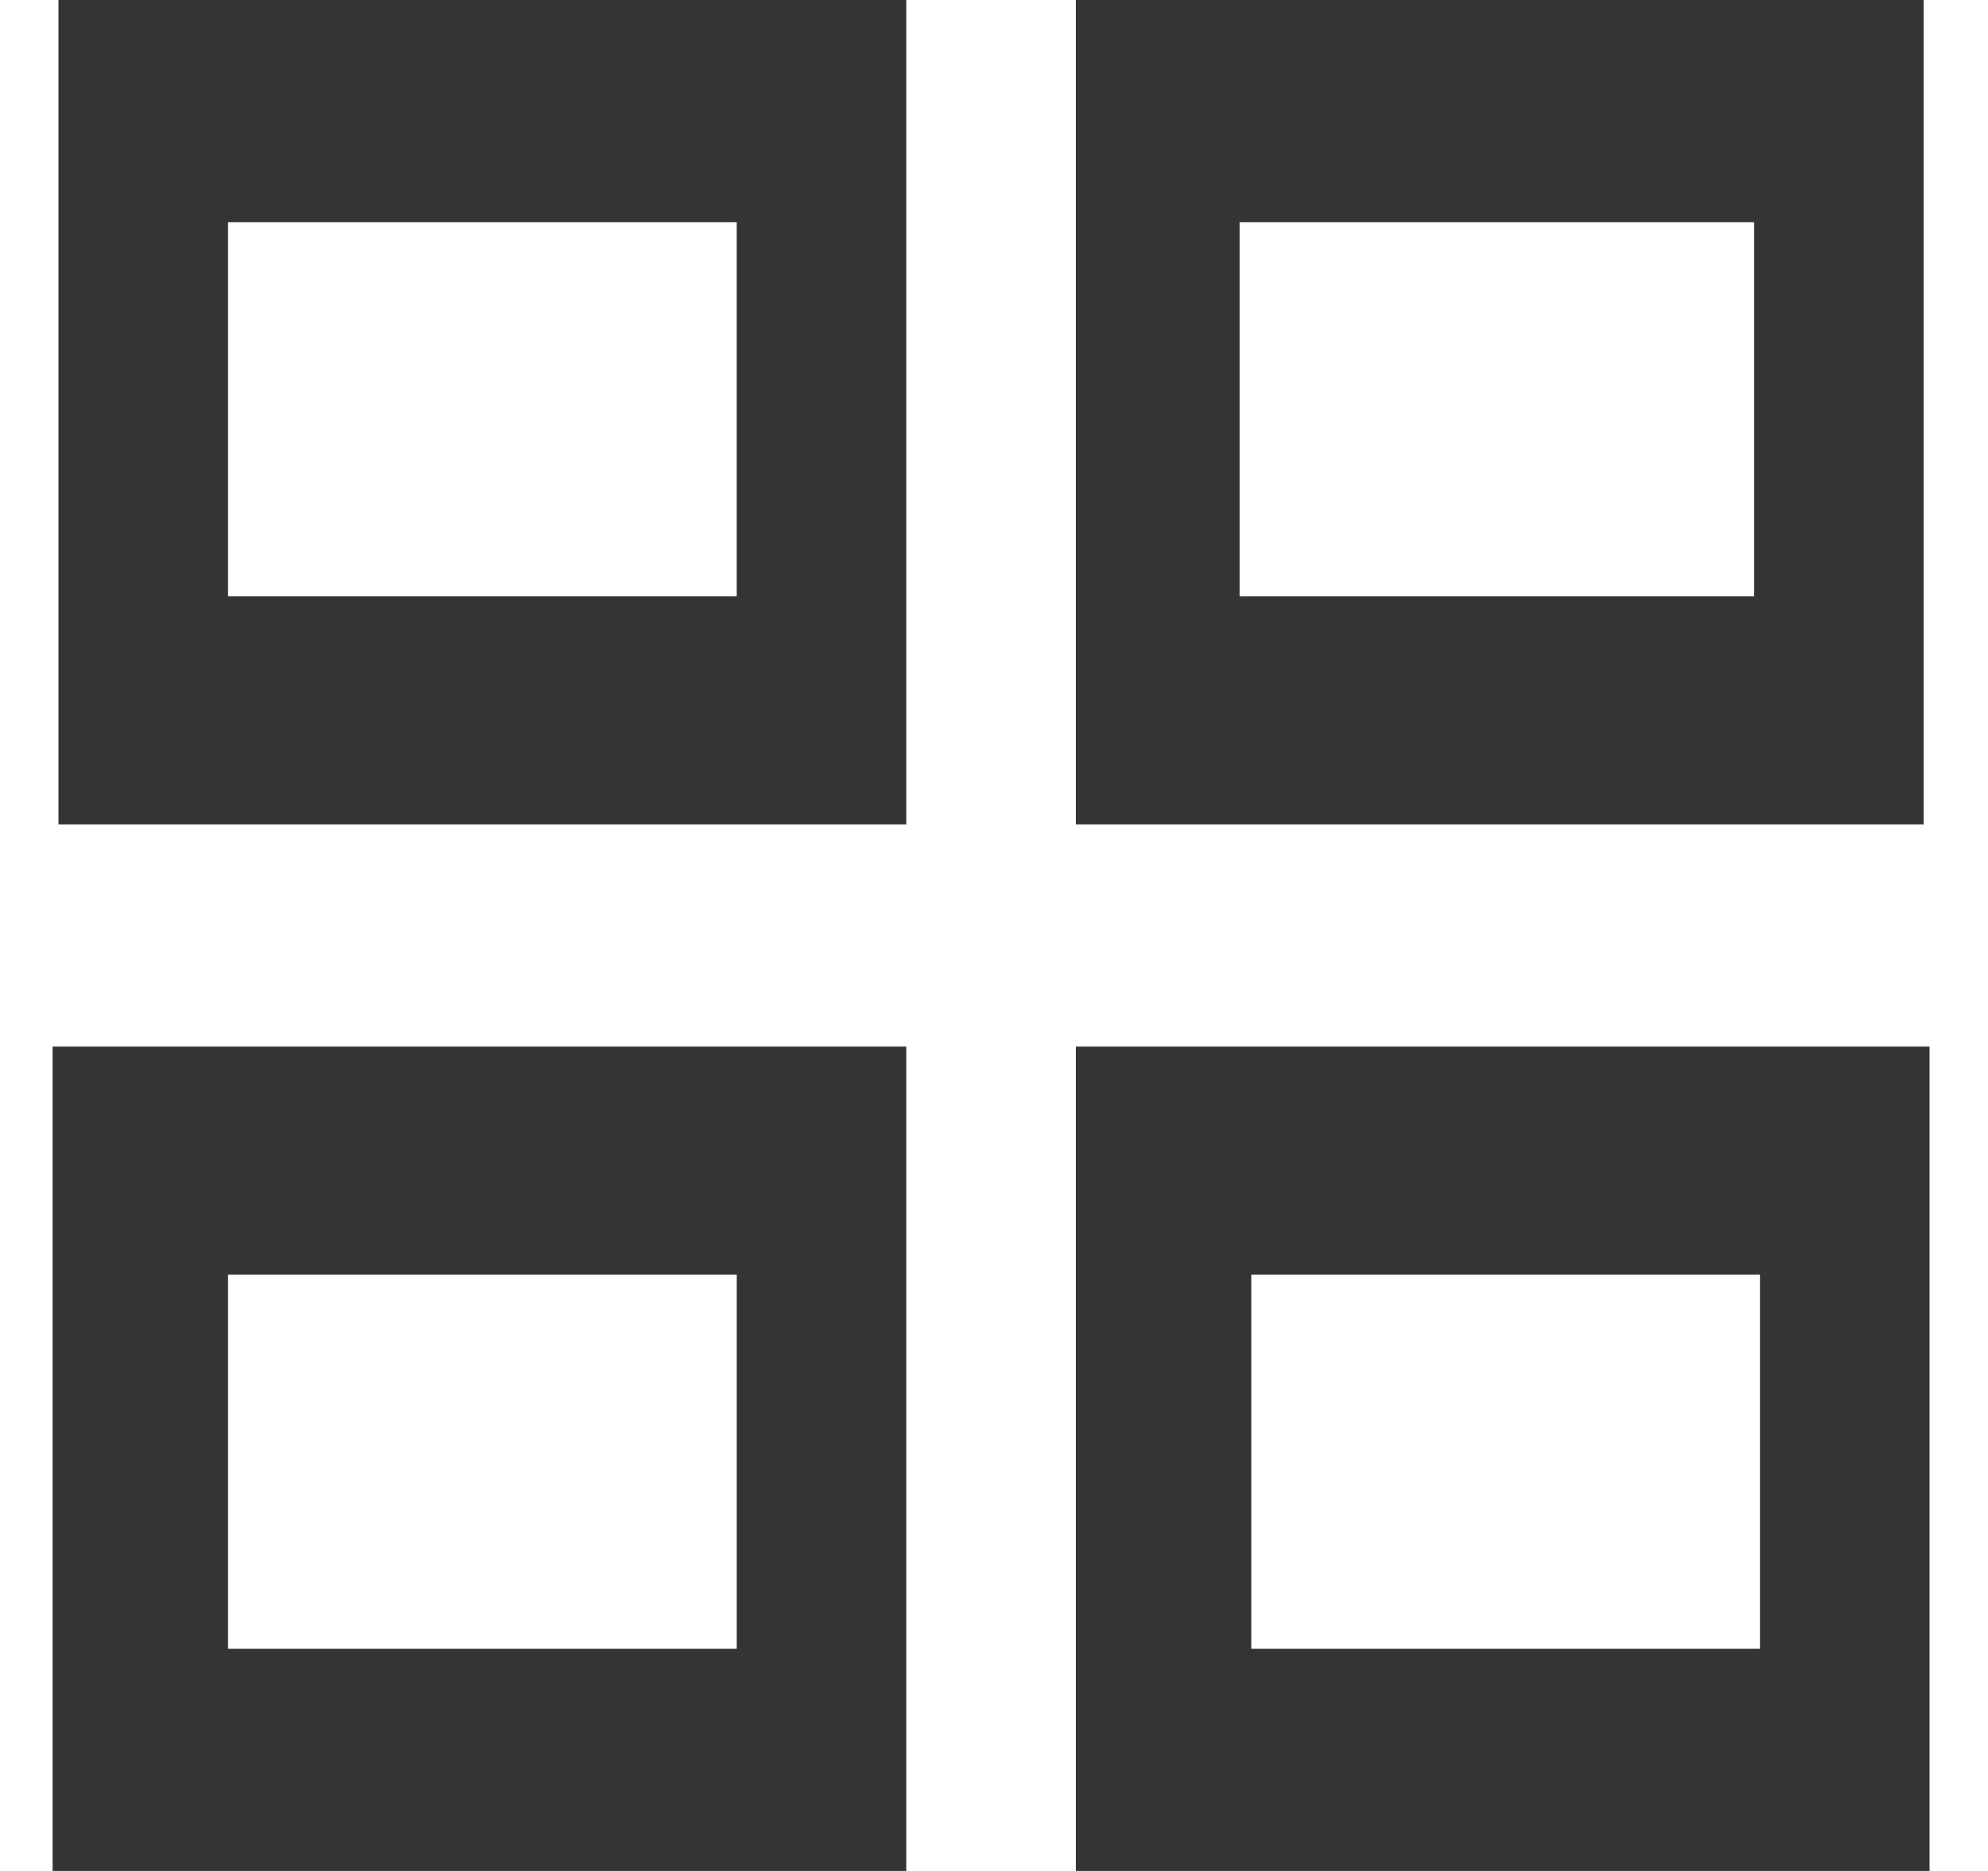 <svg height="32" viewBox="0 0 34 32" width="34" xmlns="http://www.w3.org/2000/svg"><path d="m15.5 0v14.1h-14.5v-14.1zm-2.9 10.2v-6.4h-8.7v6.4zm20.3-10.2v14.1h-14.5v-14.1zm-2.9 10.2v-6.4h-8.8v6.4zm-14.5 7.7v14.1h-14.6v-14.1zm-2.9 10.3v-6.4h-8.7v6.4zm20.4-10.3v14.1h-14.6v-14.1zm-2.9 10.3v-6.4h-8.7v6.4z" fill="#323534" fill-rule="evenodd"/></svg>